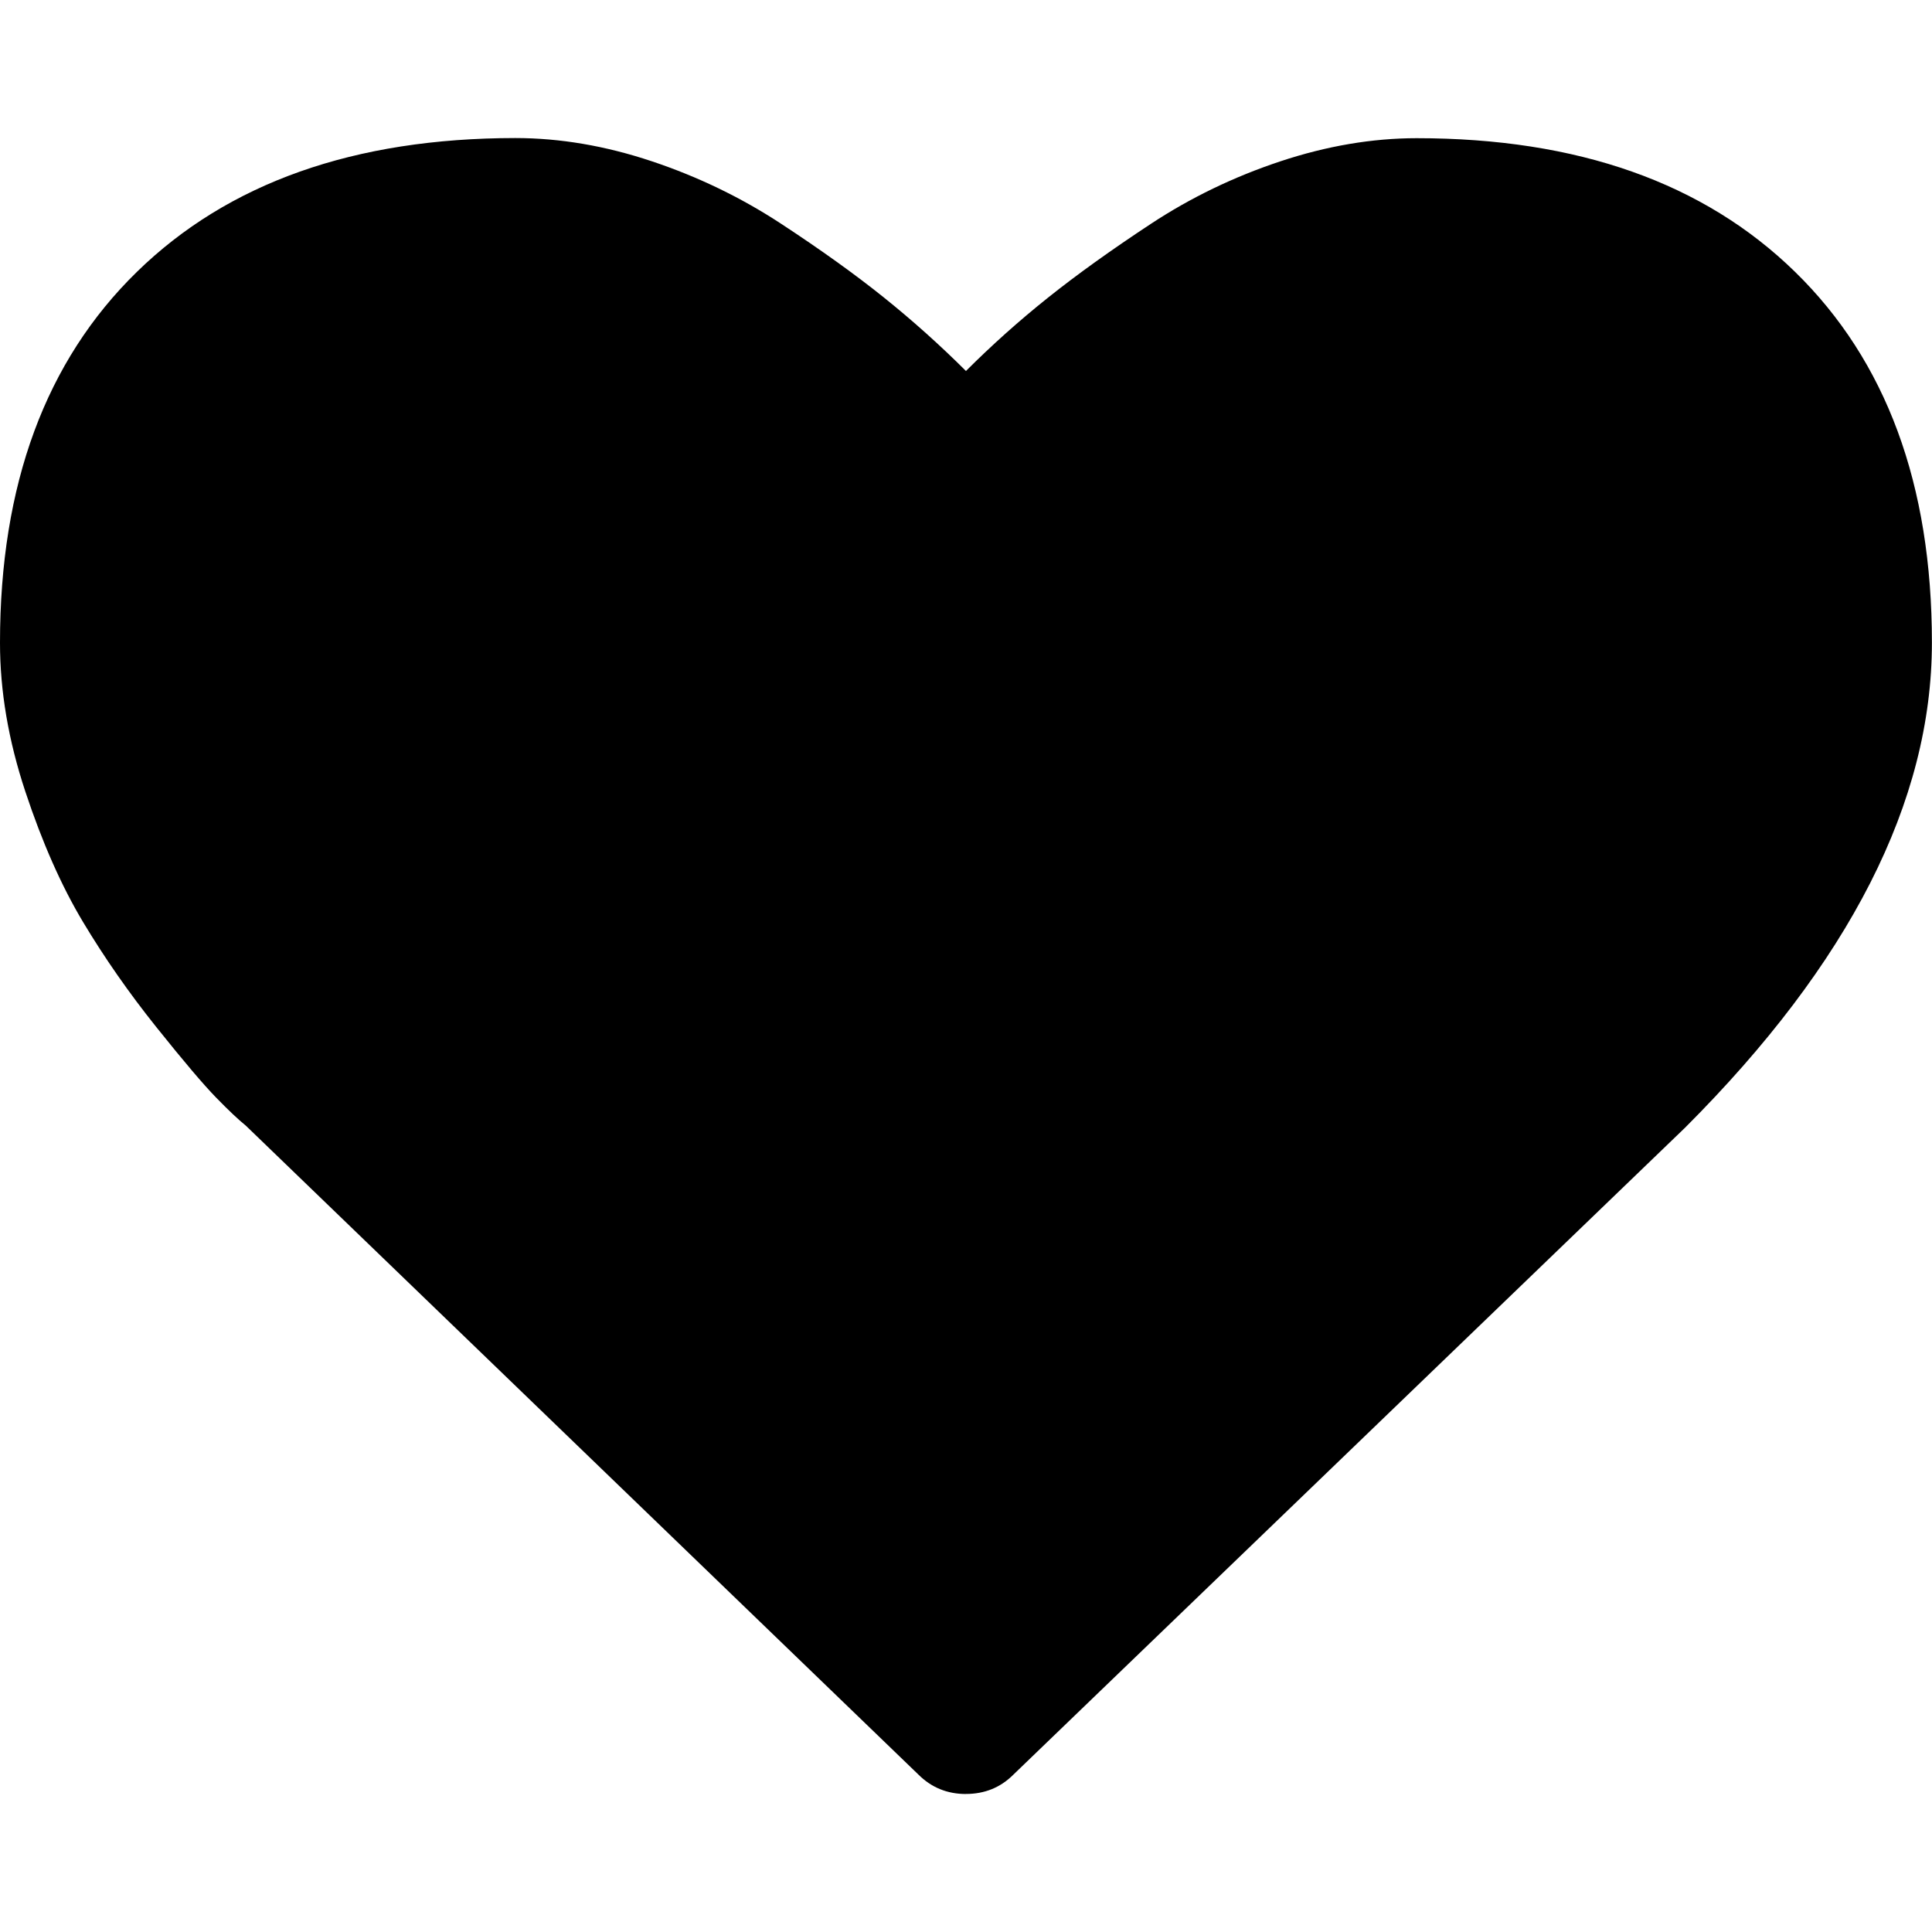 <?xml version="1.0"?><svg xmlns="http://www.w3.org/2000/svg" width="40" height="40" viewBox="0 0 40 40"><path d="m20 37.143q-0.58 0-0.983-0.4l-13.929-13.439q-0.223-0.179-0.614-0.58t-1.239-1.461-1.517-2.176-1.194-2.7-0.524-3.081q0-4.91 2.834-7.677t7.834-2.771q1.386 0 2.824 0.48t2.679 1.294 2.131 1.529 1.697 1.52q0.803-0.803 1.697-1.517t2.131-1.529 2.679-1.294 2.824-0.48q5 0 7.834 2.767t2.834 7.677q0 4.933-5.111 10.043l-13.906 13.394q-0.4 0.4-0.983 0.4z"></path></svg>